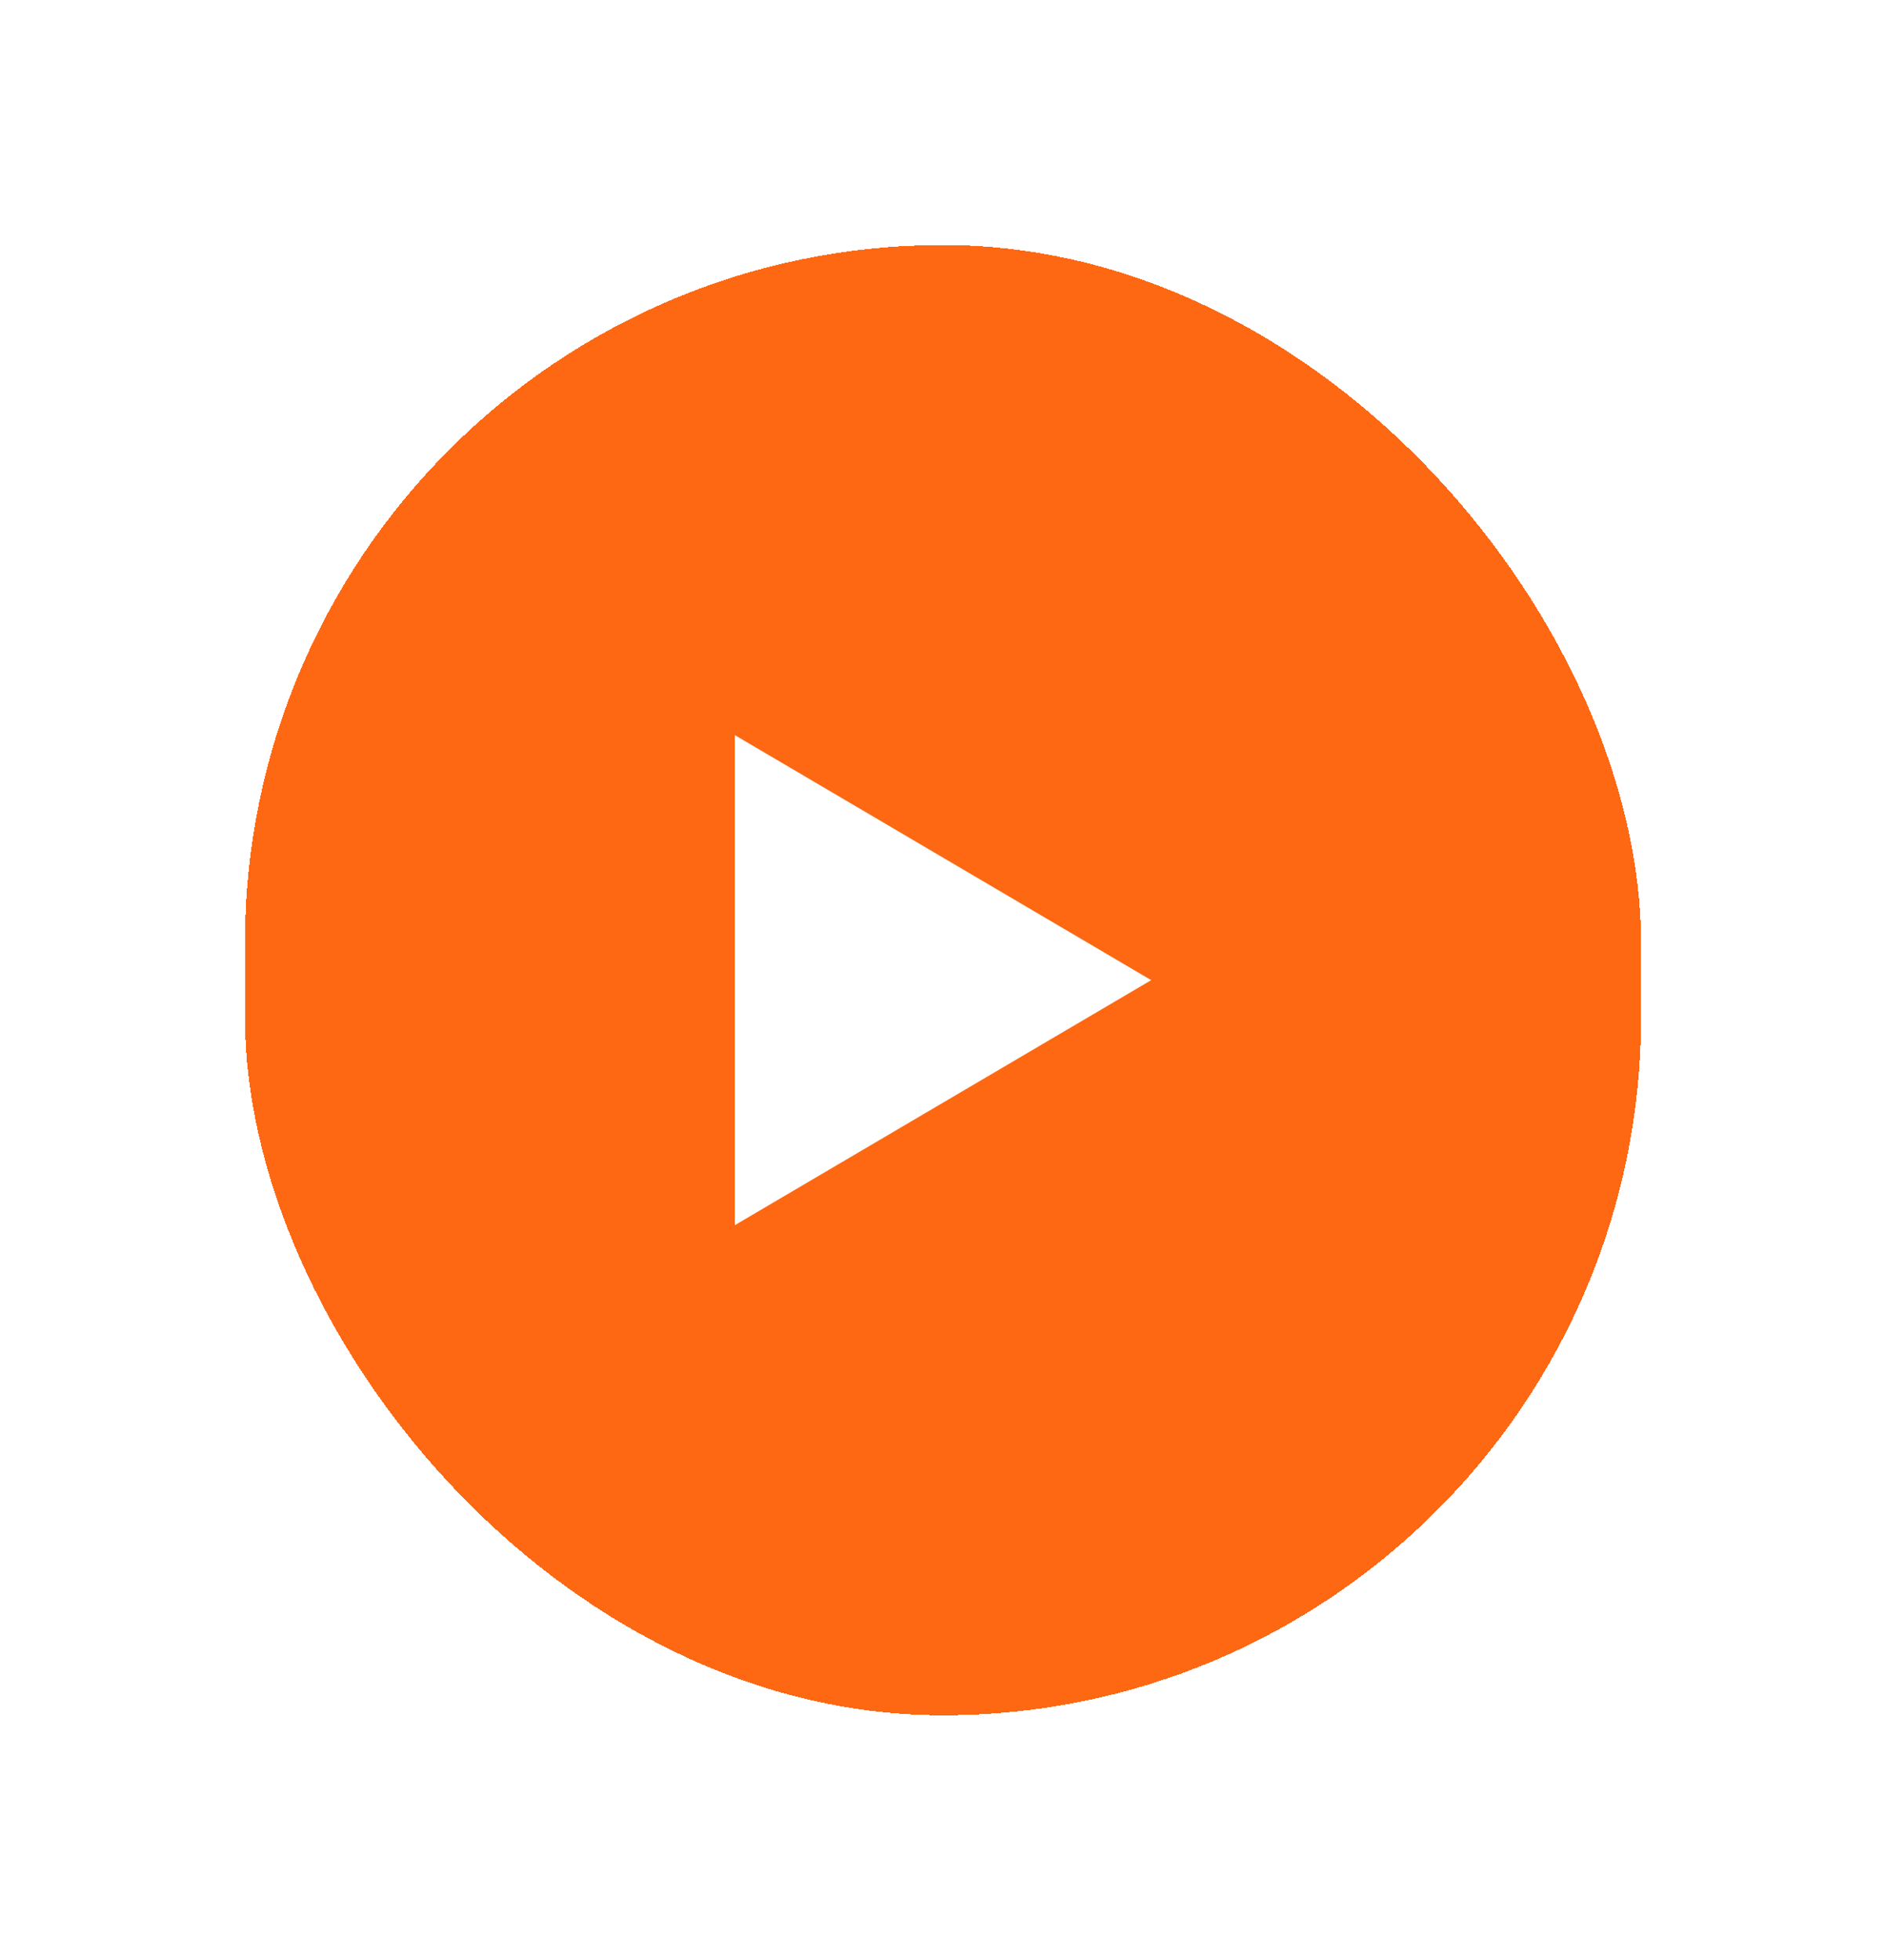 <svg width="77" height="80" viewBox="0 0 77 80" fill="none" xmlns="http://www.w3.org/2000/svg">
<g filter="url(#filter0_d_384_63164)">
<rect x="11" y="10" width="57" height="60" rx="28.5" fill="#FE6813" shape-rendering="crispEdges"/>
<path fill-rule="evenodd" clip-rule="evenodd" d="M48 40L31 50V30L48 40Z" fill="white"/>
</g>
<defs>
<filter id="filter0_d_384_63164" x="0" y="0" width="77" height="80" filterUnits="userSpaceOnUse" color-interpolation-filters="sRGB">
<feFlood flood-opacity="0" result="BackgroundImageFix"/>
<feColorMatrix in="SourceAlpha" type="matrix" values="0 0 0 0 0 0 0 0 0 0 0 0 0 0 0 0 0 0 127 0" result="hardAlpha"/>
<feOffset dx="-1"/>
<feGaussianBlur stdDeviation="5"/>
<feComposite in2="hardAlpha" operator="out"/>
<feColorMatrix type="matrix" values="0 0 0 0 0.077 0 0 0 0 0.077 0 0 0 0 0.077 0 0 0 0.49 0"/>
<feBlend mode="normal" in2="BackgroundImageFix" result="effect1_dropShadow_384_63164"/>
<feBlend mode="normal" in="SourceGraphic" in2="effect1_dropShadow_384_63164" result="shape"/>
</filter>
</defs>
</svg>
